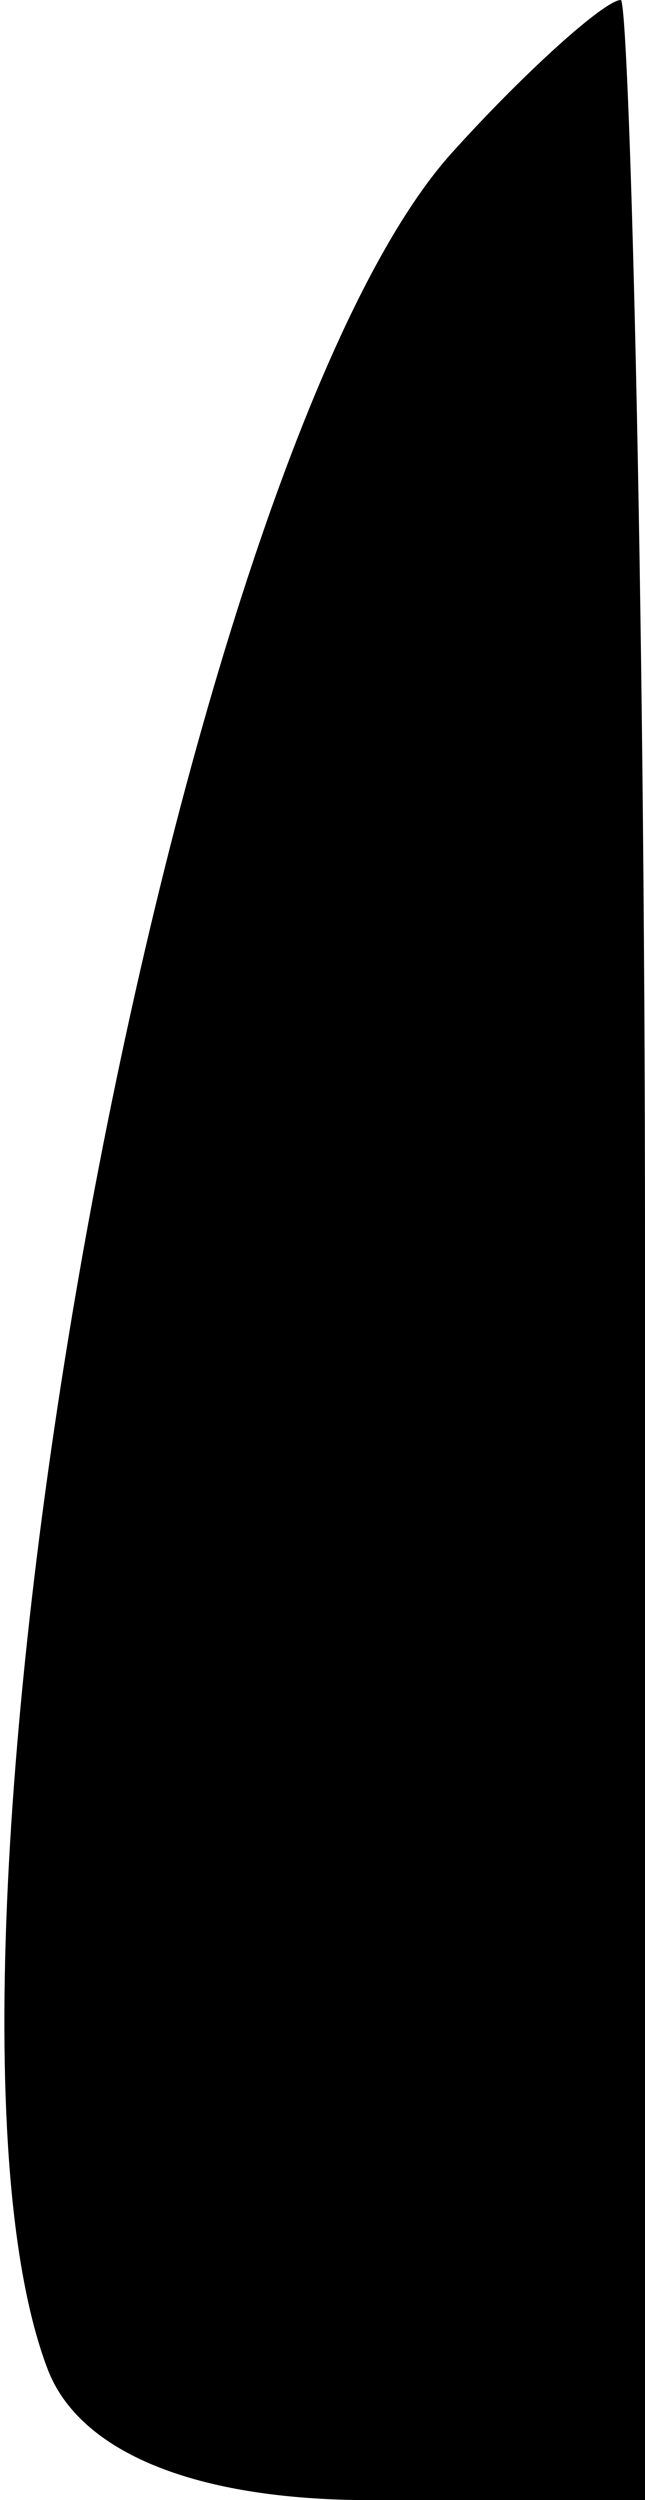 <?xml version="1.0" standalone="no"?>
<!DOCTYPE svg PUBLIC "-//W3C//DTD SVG 20010904//EN"
 "http://www.w3.org/TR/2001/REC-SVG-20010904/DTD/svg10.dtd">
<svg version="1.0" xmlns="http://www.w3.org/2000/svg"
 width="8pt" height="31pt" viewBox="0 0 8 31"
 preserveAspectRatio="xMidYMid meet">
<g transform="translate(0,31) scale(0.1,-0.1)"
fill="#000000" stroke="none">
<path fill="#000000" stroke="none" d="M56 291 c-35 -39 -69 -226 -50 -275 4
-10 18 -16 40 -16 l34 0 0 155 c0 85 -2 155 -3 155 -2 0 -12 -9 -21 -19z"/>
</g>
</svg>
